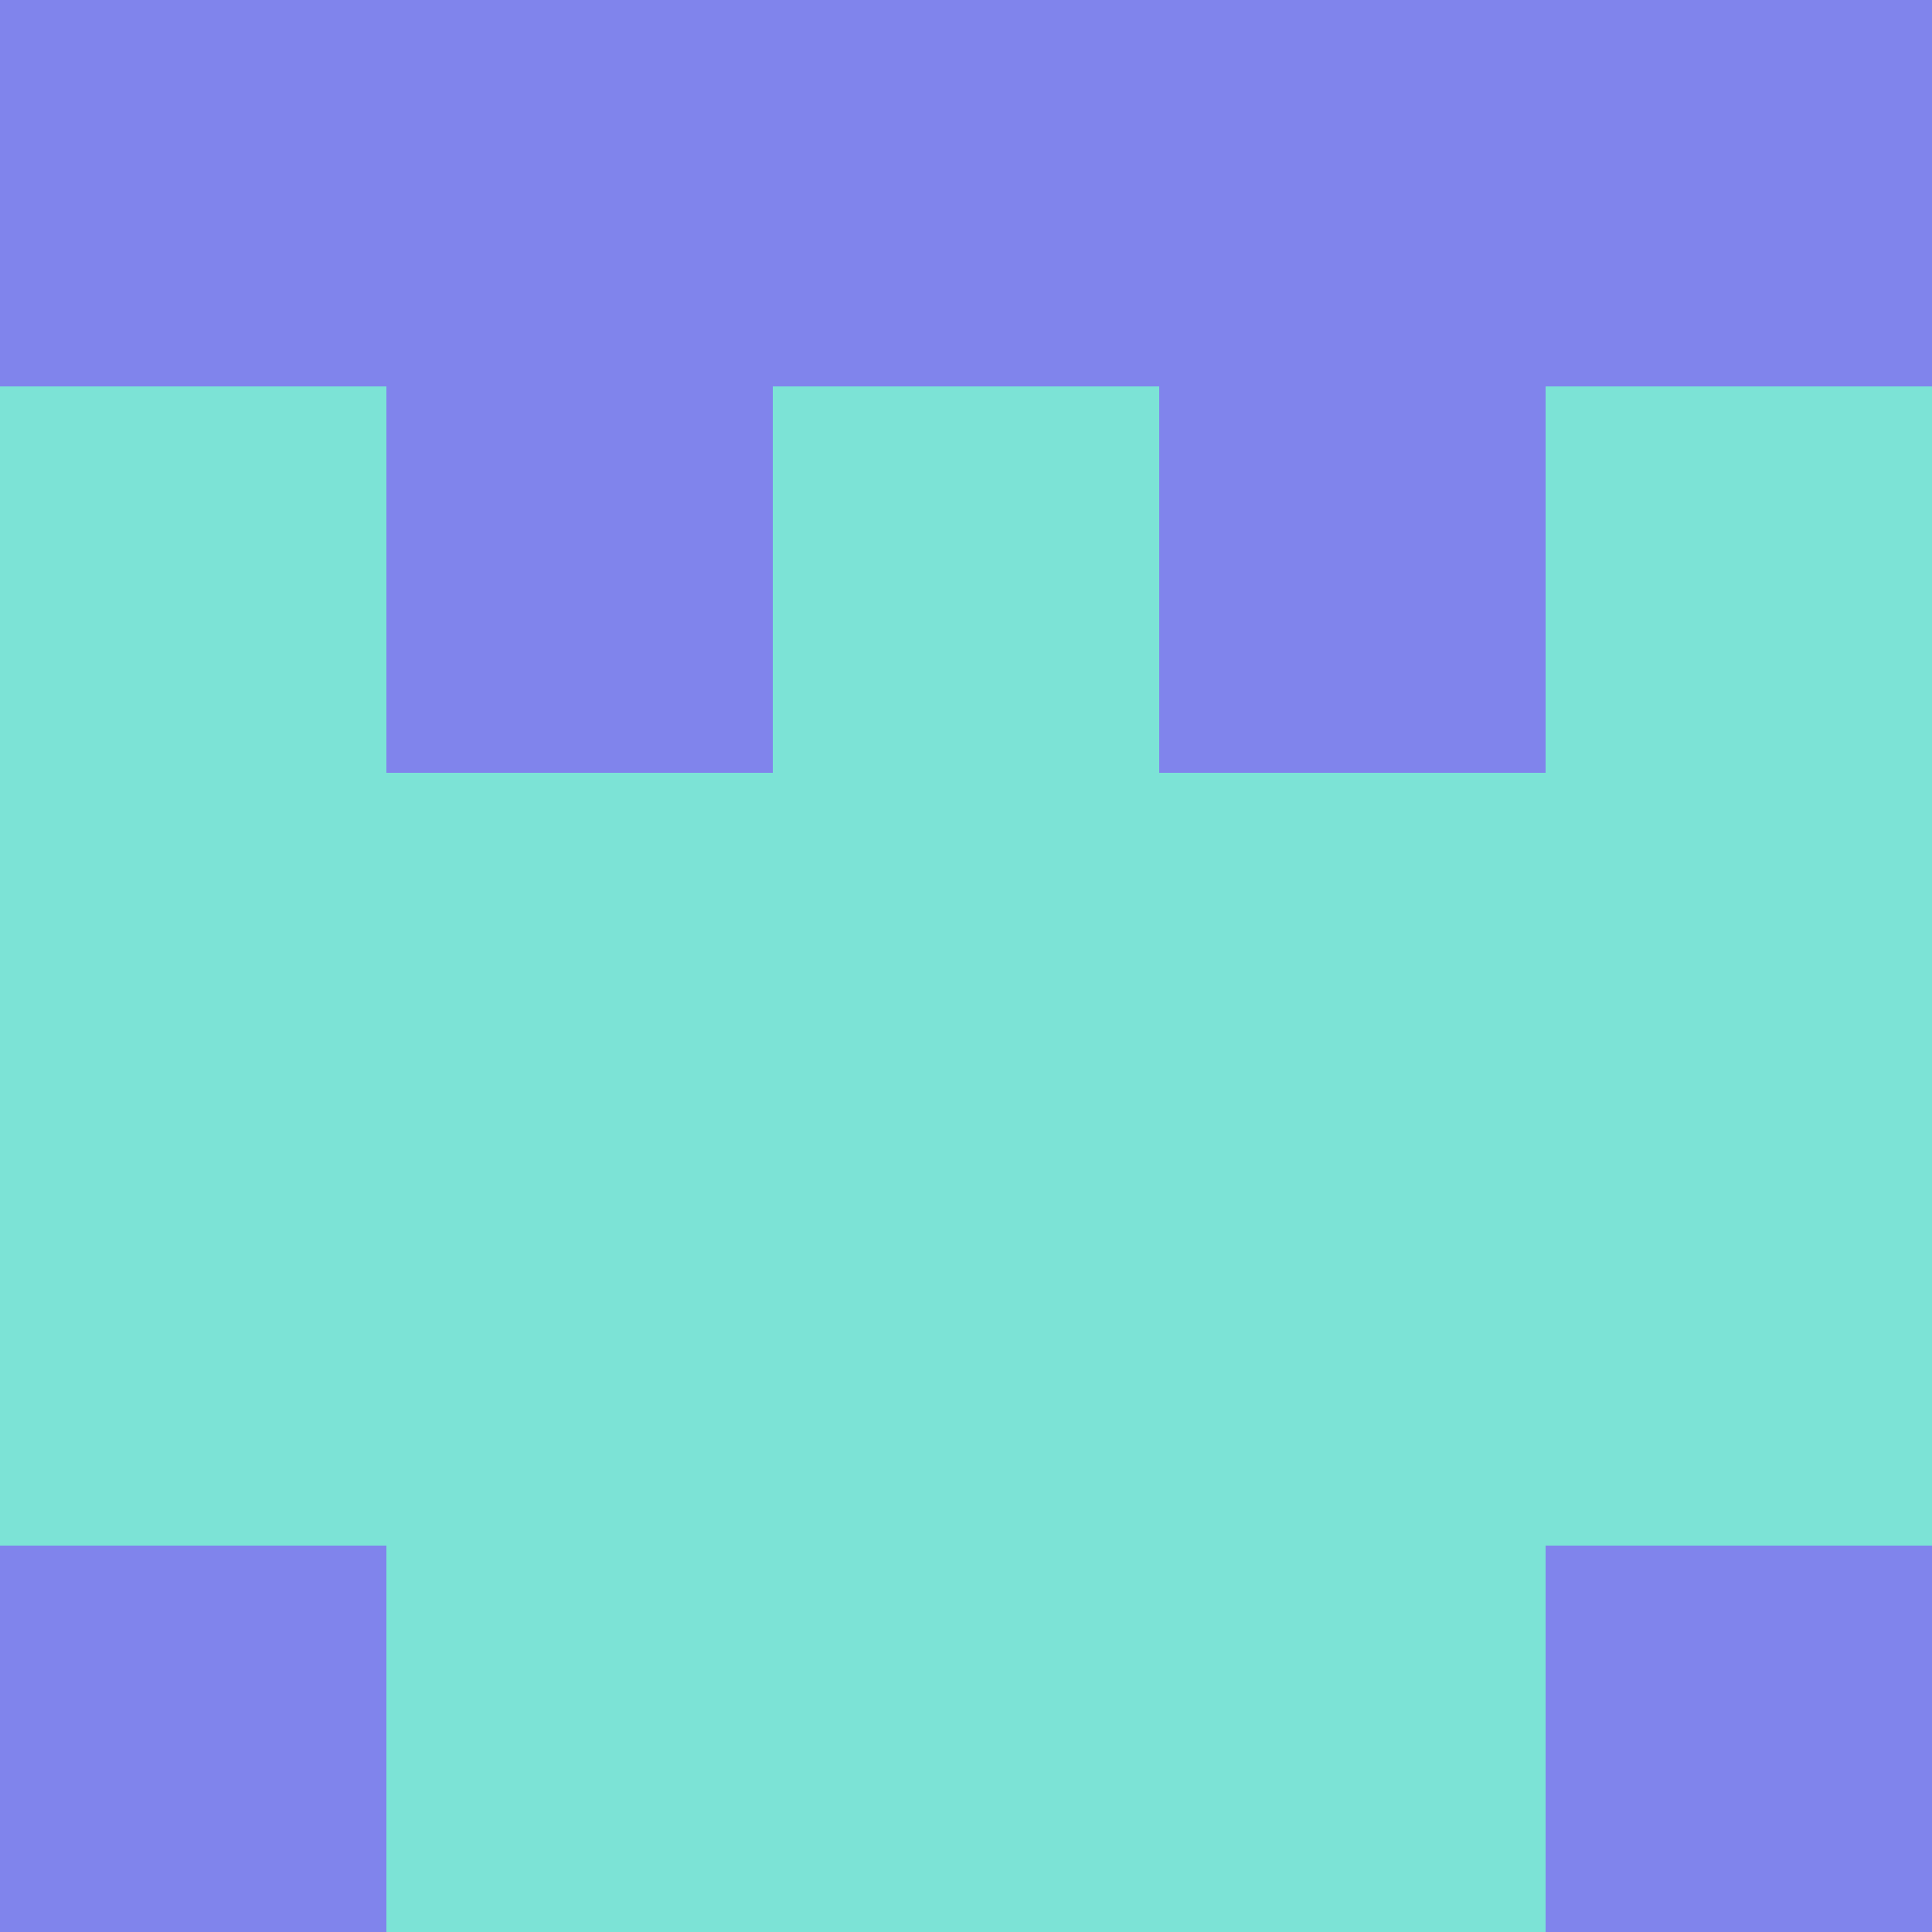 <?xml version="1.0" encoding="utf-8"?>
<!DOCTYPE svg PUBLIC "-//W3C//DTD SVG 20010904//EN"
"http://www.w3.org/TR/2001/REC-SVG-20010904/DTD/svg10.dtd">
<svg viewBox="0 0 5 5" height="100" width="100" xml:lang="fr"
     xmlns="http://www.w3.org/2000/svg"
     xmlns:xlink="http://www.w3.org/1999/xlink">
                        <rect x="0" y="0" height="1" width="1" fill="#8084EC"/>
                    <rect x="4" y="0" height="1" width="1" fill="#8084EC"/>
                    <rect x="1" y="0" height="1" width="1" fill="#8084EC"/>
                    <rect x="3" y="0" height="1" width="1" fill="#8084EC"/>
                    <rect x="2" y="0" height="1" width="1" fill="#8084EC"/>
                                <rect x="0" y="1" height="1" width="1" fill="#7CE3D6"/>
                    <rect x="4" y="1" height="1" width="1" fill="#7CE3D6"/>
                    <rect x="1" y="1" height="1" width="1" fill="#8084EC"/>
                    <rect x="3" y="1" height="1" width="1" fill="#8084EC"/>
                    <rect x="2" y="1" height="1" width="1" fill="#7CE3D6"/>
                                <rect x="0" y="2" height="1" width="1" fill="#7CE3D6"/>
                    <rect x="4" y="2" height="1" width="1" fill="#7CE3D6"/>
                    <rect x="1" y="2" height="1" width="1" fill="#7CE3D6"/>
                    <rect x="3" y="2" height="1" width="1" fill="#7CE3D6"/>
                    <rect x="2" y="2" height="1" width="1" fill="#7CE3D6"/>
                                <rect x="0" y="3" height="1" width="1" fill="#7CE3D6"/>
                    <rect x="4" y="3" height="1" width="1" fill="#7CE3D6"/>
                    <rect x="1" y="3" height="1" width="1" fill="#7CE3D6"/>
                    <rect x="3" y="3" height="1" width="1" fill="#7CE3D6"/>
                    <rect x="2" y="3" height="1" width="1" fill="#7CE3D6"/>
                                <rect x="0" y="4" height="1" width="1" fill="#8084EC"/>
                    <rect x="4" y="4" height="1" width="1" fill="#8084EC"/>
                    <rect x="1" y="4" height="1" width="1" fill="#7CE3D6"/>
                    <rect x="3" y="4" height="1" width="1" fill="#7CE3D6"/>
                    <rect x="2" y="4" height="1" width="1" fill="#7CE3D6"/>
            </svg>
